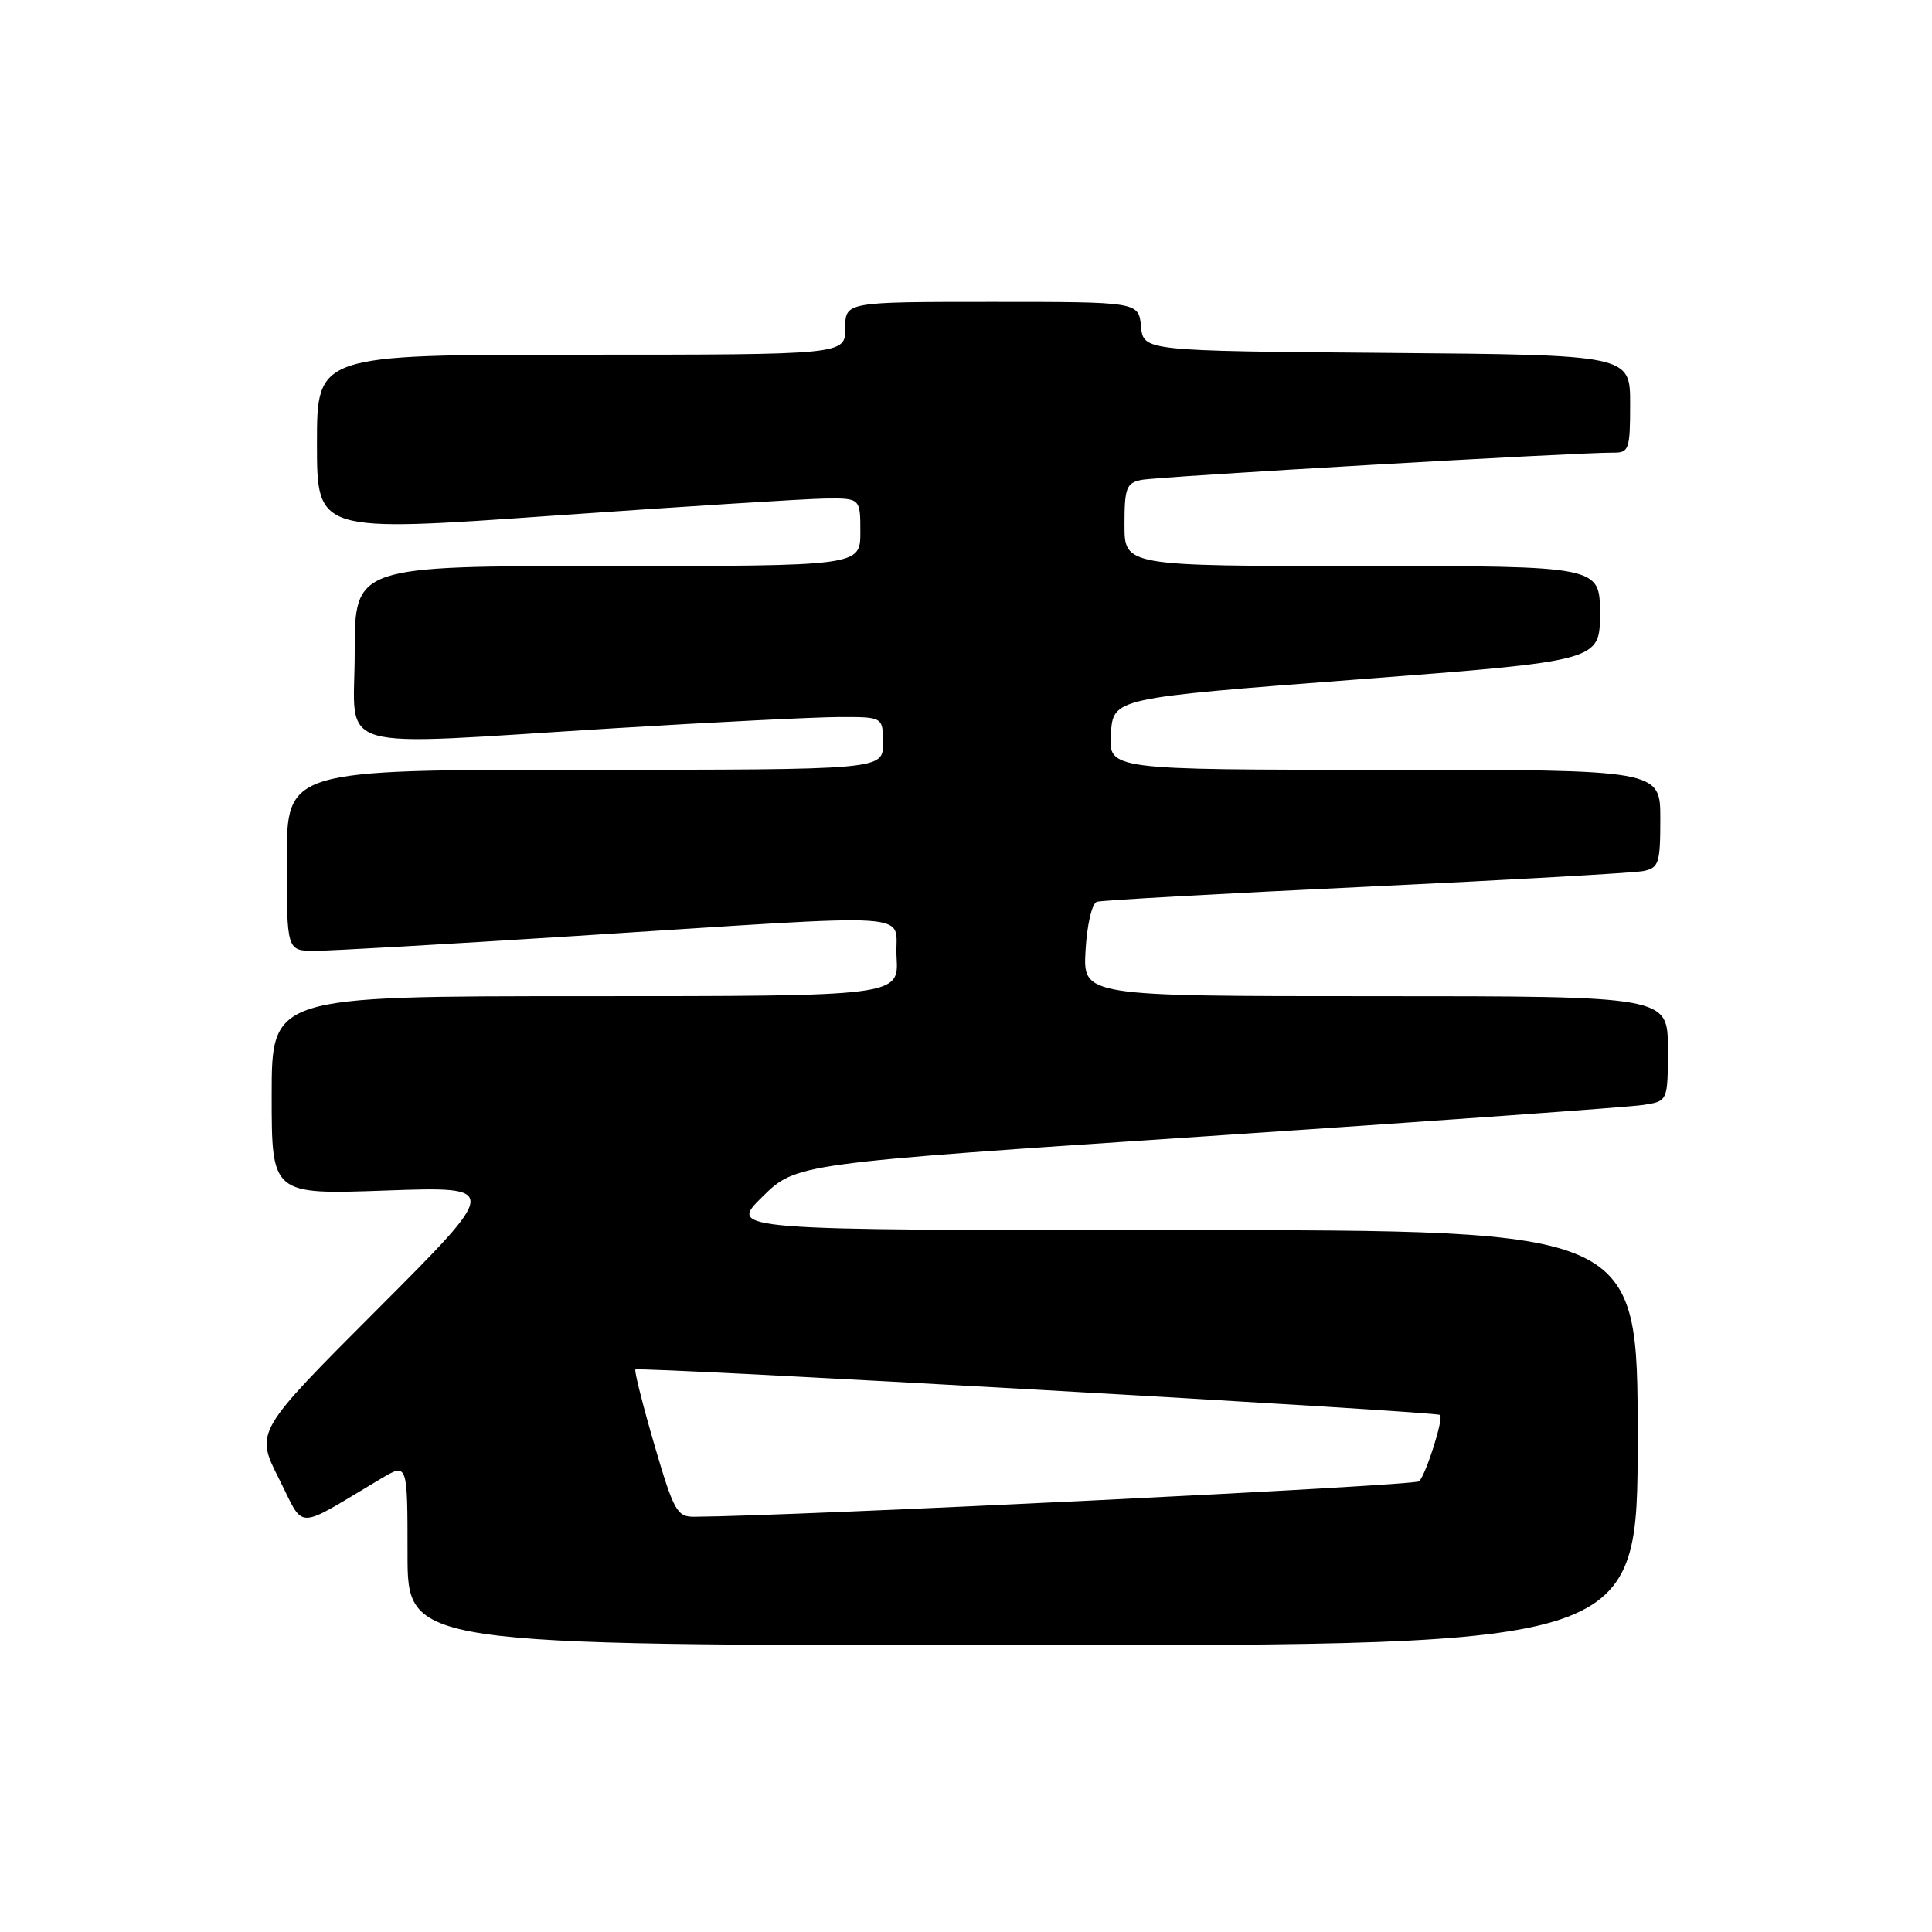 <?xml version="1.0" encoding="UTF-8" standalone="no"?>
<!DOCTYPE svg PUBLIC "-//W3C//DTD SVG 1.1//EN" "http://www.w3.org/Graphics/SVG/1.1/DTD/svg11.dtd" >
<svg xmlns="http://www.w3.org/2000/svg" xmlns:xlink="http://www.w3.org/1999/xlink" version="1.1" viewBox="0 0 256 256">
 <g >
 <path fill="currentColor"
d=" M 217.00 190.50 C 217.00 163.00 217.00 163.00 156.76 163.00 C 96.53 163.00 96.53 163.00 101.01 158.59 C 105.50 154.17 105.50 154.17 160.00 150.55 C 189.98 148.55 215.96 146.69 217.75 146.41 C 221.00 145.91 221.00 145.91 221.00 138.95 C 221.00 132.00 221.00 132.00 182.25 132.00 C 143.50 132.00 143.50 132.00 143.84 125.94 C 144.04 122.50 144.69 119.71 145.34 119.49 C 145.98 119.29 162.03 118.39 181.00 117.50 C 199.97 116.60 216.51 115.67 217.75 115.42 C 219.81 115.00 220.00 114.40 220.00 108.48 C 220.00 102.00 220.00 102.00 183.45 102.00 C 146.89 102.00 146.89 102.00 147.20 97.25 C 147.50 92.50 147.50 92.50 179.75 90.04 C 212.00 87.58 212.00 87.58 212.00 81.29 C 212.00 75.00 212.00 75.00 180.50 75.00 C 149.00 75.00 149.00 75.00 149.00 69.52 C 149.00 64.64 149.25 63.99 151.25 63.59 C 153.41 63.15 209.10 59.94 213.75 59.98 C 215.85 60.00 216.00 59.58 216.00 53.51 C 216.00 47.03 216.00 47.03 183.75 46.76 C 151.50 46.50 151.50 46.50 151.19 43.25 C 150.87 40.00 150.87 40.00 131.44 40.00 C 112.00 40.00 112.00 40.00 112.00 43.50 C 112.00 47.00 112.00 47.00 77.00 47.00 C 42.00 47.00 42.00 47.00 42.00 58.76 C 42.00 70.53 42.00 70.53 73.25 68.33 C 90.44 67.12 106.64 66.10 109.25 66.06 C 114.00 66.00 114.00 66.00 114.00 70.50 C 114.00 75.00 114.00 75.00 80.50 75.00 C 47.00 75.00 47.00 75.00 47.00 86.50 C 47.00 99.95 43.19 98.85 81.50 96.49 C 94.70 95.68 108.09 95.02 111.25 95.01 C 117.00 95.00 117.00 95.00 117.00 98.50 C 117.00 102.00 117.00 102.00 77.50 102.00 C 38.00 102.00 38.00 102.00 38.00 114.00 C 38.00 126.00 38.00 126.00 41.75 125.99 C 43.81 125.99 59.23 125.11 76.00 124.04 C 123.40 121.03 118.45 120.71 118.80 126.80 C 119.10 132.00 119.10 132.00 77.55 132.00 C 36.00 132.00 36.00 132.00 36.00 145.15 C 36.00 158.29 36.00 158.29 51.13 157.75 C 66.26 157.22 66.26 157.22 50.04 173.46 C 33.82 189.70 33.82 189.70 36.95 195.91 C 40.46 202.84 38.86 202.84 50.50 195.92 C 54.00 193.84 54.00 193.84 54.00 205.92 C 54.00 218.00 54.00 218.00 135.50 218.00 C 217.00 218.00 217.00 218.00 217.00 190.50 Z  M 86.69 191.39 C 85.15 186.10 84.03 181.64 84.19 181.47 C 84.61 181.05 190.35 187.02 190.82 187.49 C 191.30 187.96 189.00 195.23 188.05 196.28 C 187.51 196.87 105.35 200.89 92.00 200.98 C 89.70 201.00 89.28 200.23 86.69 191.39 Z "/>
</g>
</svg>